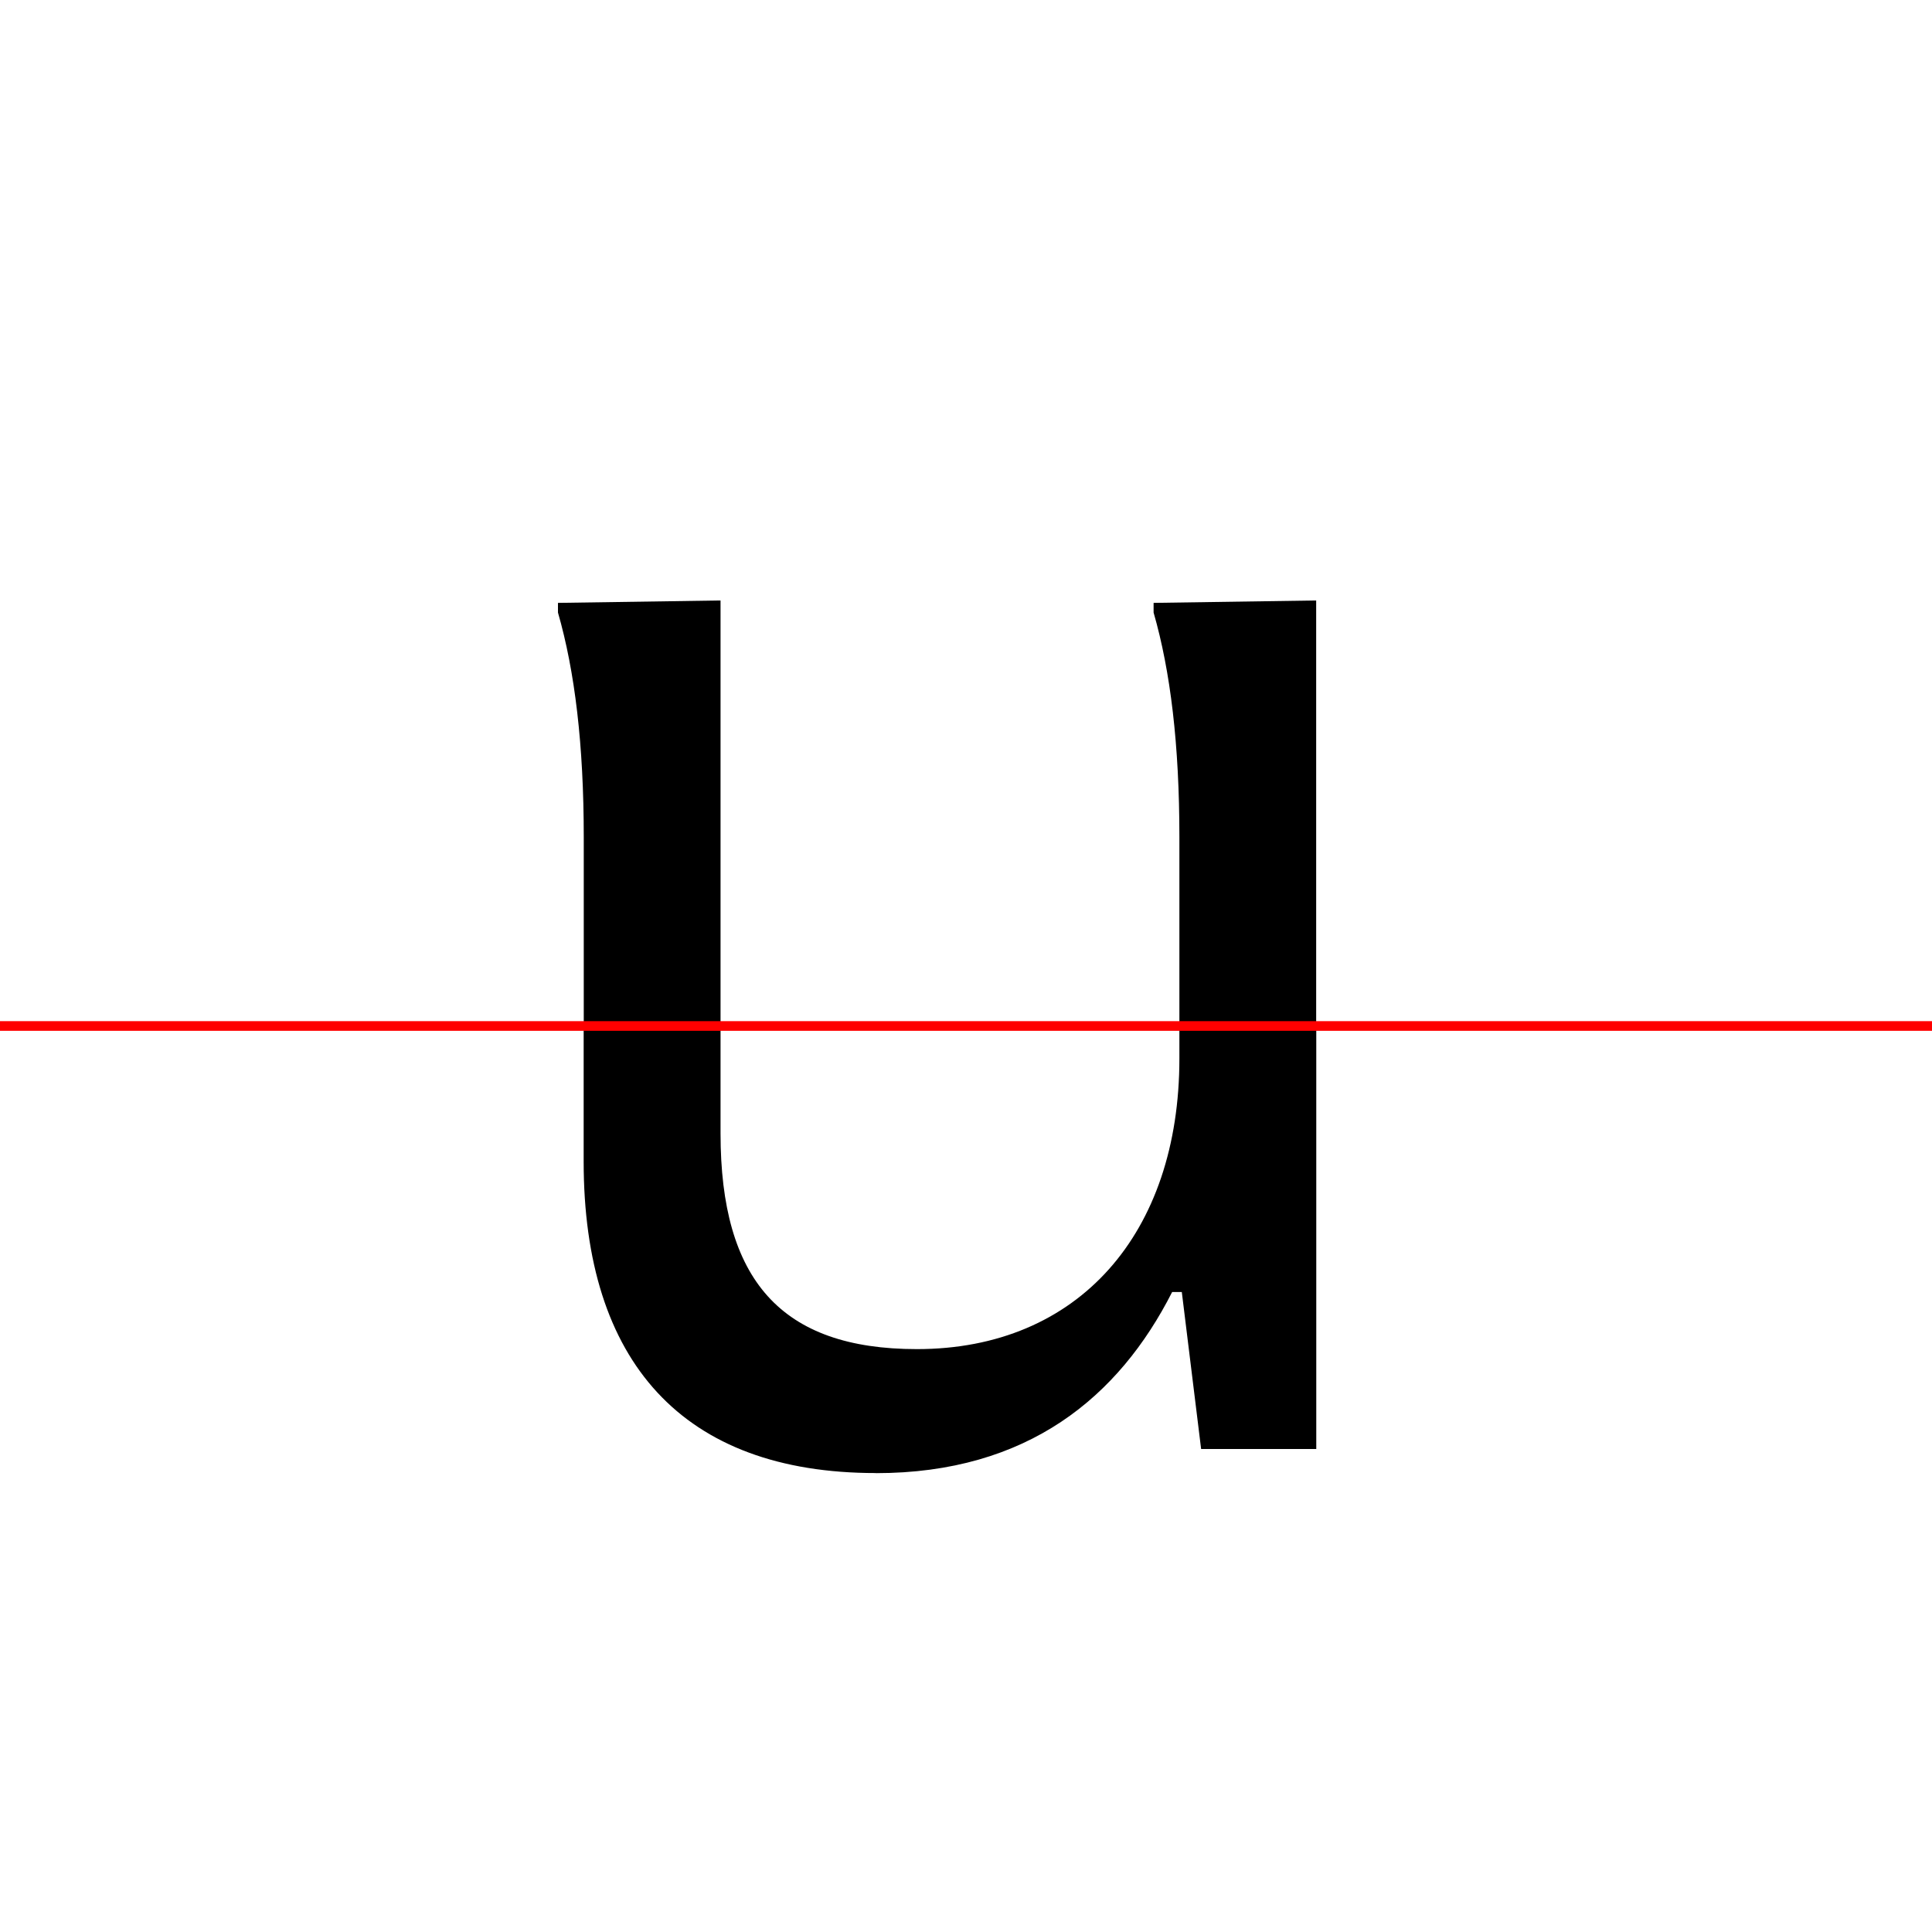 <?xml version="1.0" encoding="UTF-8"?>
<svg width="200" height="200" viewBox="0 0 200 200" version="1.1" xmlns="http://www.w3.org/2000/svg" xmlns:xlink="http://www.w3.org/1999/xlink">
 <rect x="0" y="0" width="200" height="200" fill="#333333" stroke="none"/>
 <path d="M0,0 l200,0 l0,200 l-200,0 Z M0,0" fill="rgb(255,255,255)" transform="matrix(1,0,0,-1,0,200)"/>
 <clipPath id="clip521">
  <path clip-rule="evenodd" d="M0,43.79 l200,0 l0,200 l-200,0 Z M0,43.79" transform="matrix(1,0,0,-1,0,150)"/>
 </clipPath>
 <g clip-path="url(#clip521)">
  <path d="M90.58,-2.5 c15.67,0,25.33,8.42,30.75,19.92 l1.0,0 l2.0,-17.67 l14.67,0.25 l0,1.0 c-1.83,6.75,-2.75,15.0,-2.75,25.67 l0,61.17 l-16.83,-0.25 l0,-1.0 c1.75,-6.08,2.67,-13.67,2.67,-23.25 l0,-23.42 c0,-17.83,-10.0,-30.58,-27.17,-30.58 c-14.08,0,-20.33,7.5,-20.33,23.33 l0,55.17 l-16.83,-0.25 l0,-1.0 c1.75,-6.08,2.67,-13.67,2.67,-23.25 l0,-33.58 c0,-20.75,10.25,-32.25,30.17,-32.25 Z M90.58,-2.5" fill="rgb(0,0,0)" transform="matrix(1,0,0,-1,0,150)"/>
 </g>
 <clipPath id="clip522">
  <path clip-rule="evenodd" d="M0,-50 l200,0 l0,93.79 l-200,0 Z M0,-50" transform="matrix(1,0,0,-1,0,150)"/>
 </clipPath>
 <g clip-path="url(#clip522)">
  <path d="M90.67,-2.5 c15.75,0,25.17,7.92,30.67,18.75 l1.0,0 l2.0,-16.25 l11.92,0 l0,26.67 l0,60.92 l-14.17,0 l0,-24.25 l0,-22.92 c0,-18.08,-10.42,-30.08,-27.17,-30.08 c-14.08,0,-20.33,7.17,-20.33,22.33 l0,54.92 l-14.17,0 l0,-24.25 l0,-33.58 c0,-20.75,10.25,-32.25,30.25,-32.25 Z M90.67,-2.5" fill="rgb(0,0,0)" transform="matrix(1,0,0,-1,0,150)"/>
 </g>
 <path d="M0,43.79 l200,0" fill="none" stroke="rgb(255,0,0)" stroke-width="1" transform="matrix(1,0,0,-1,0,150)"/>
</svg>